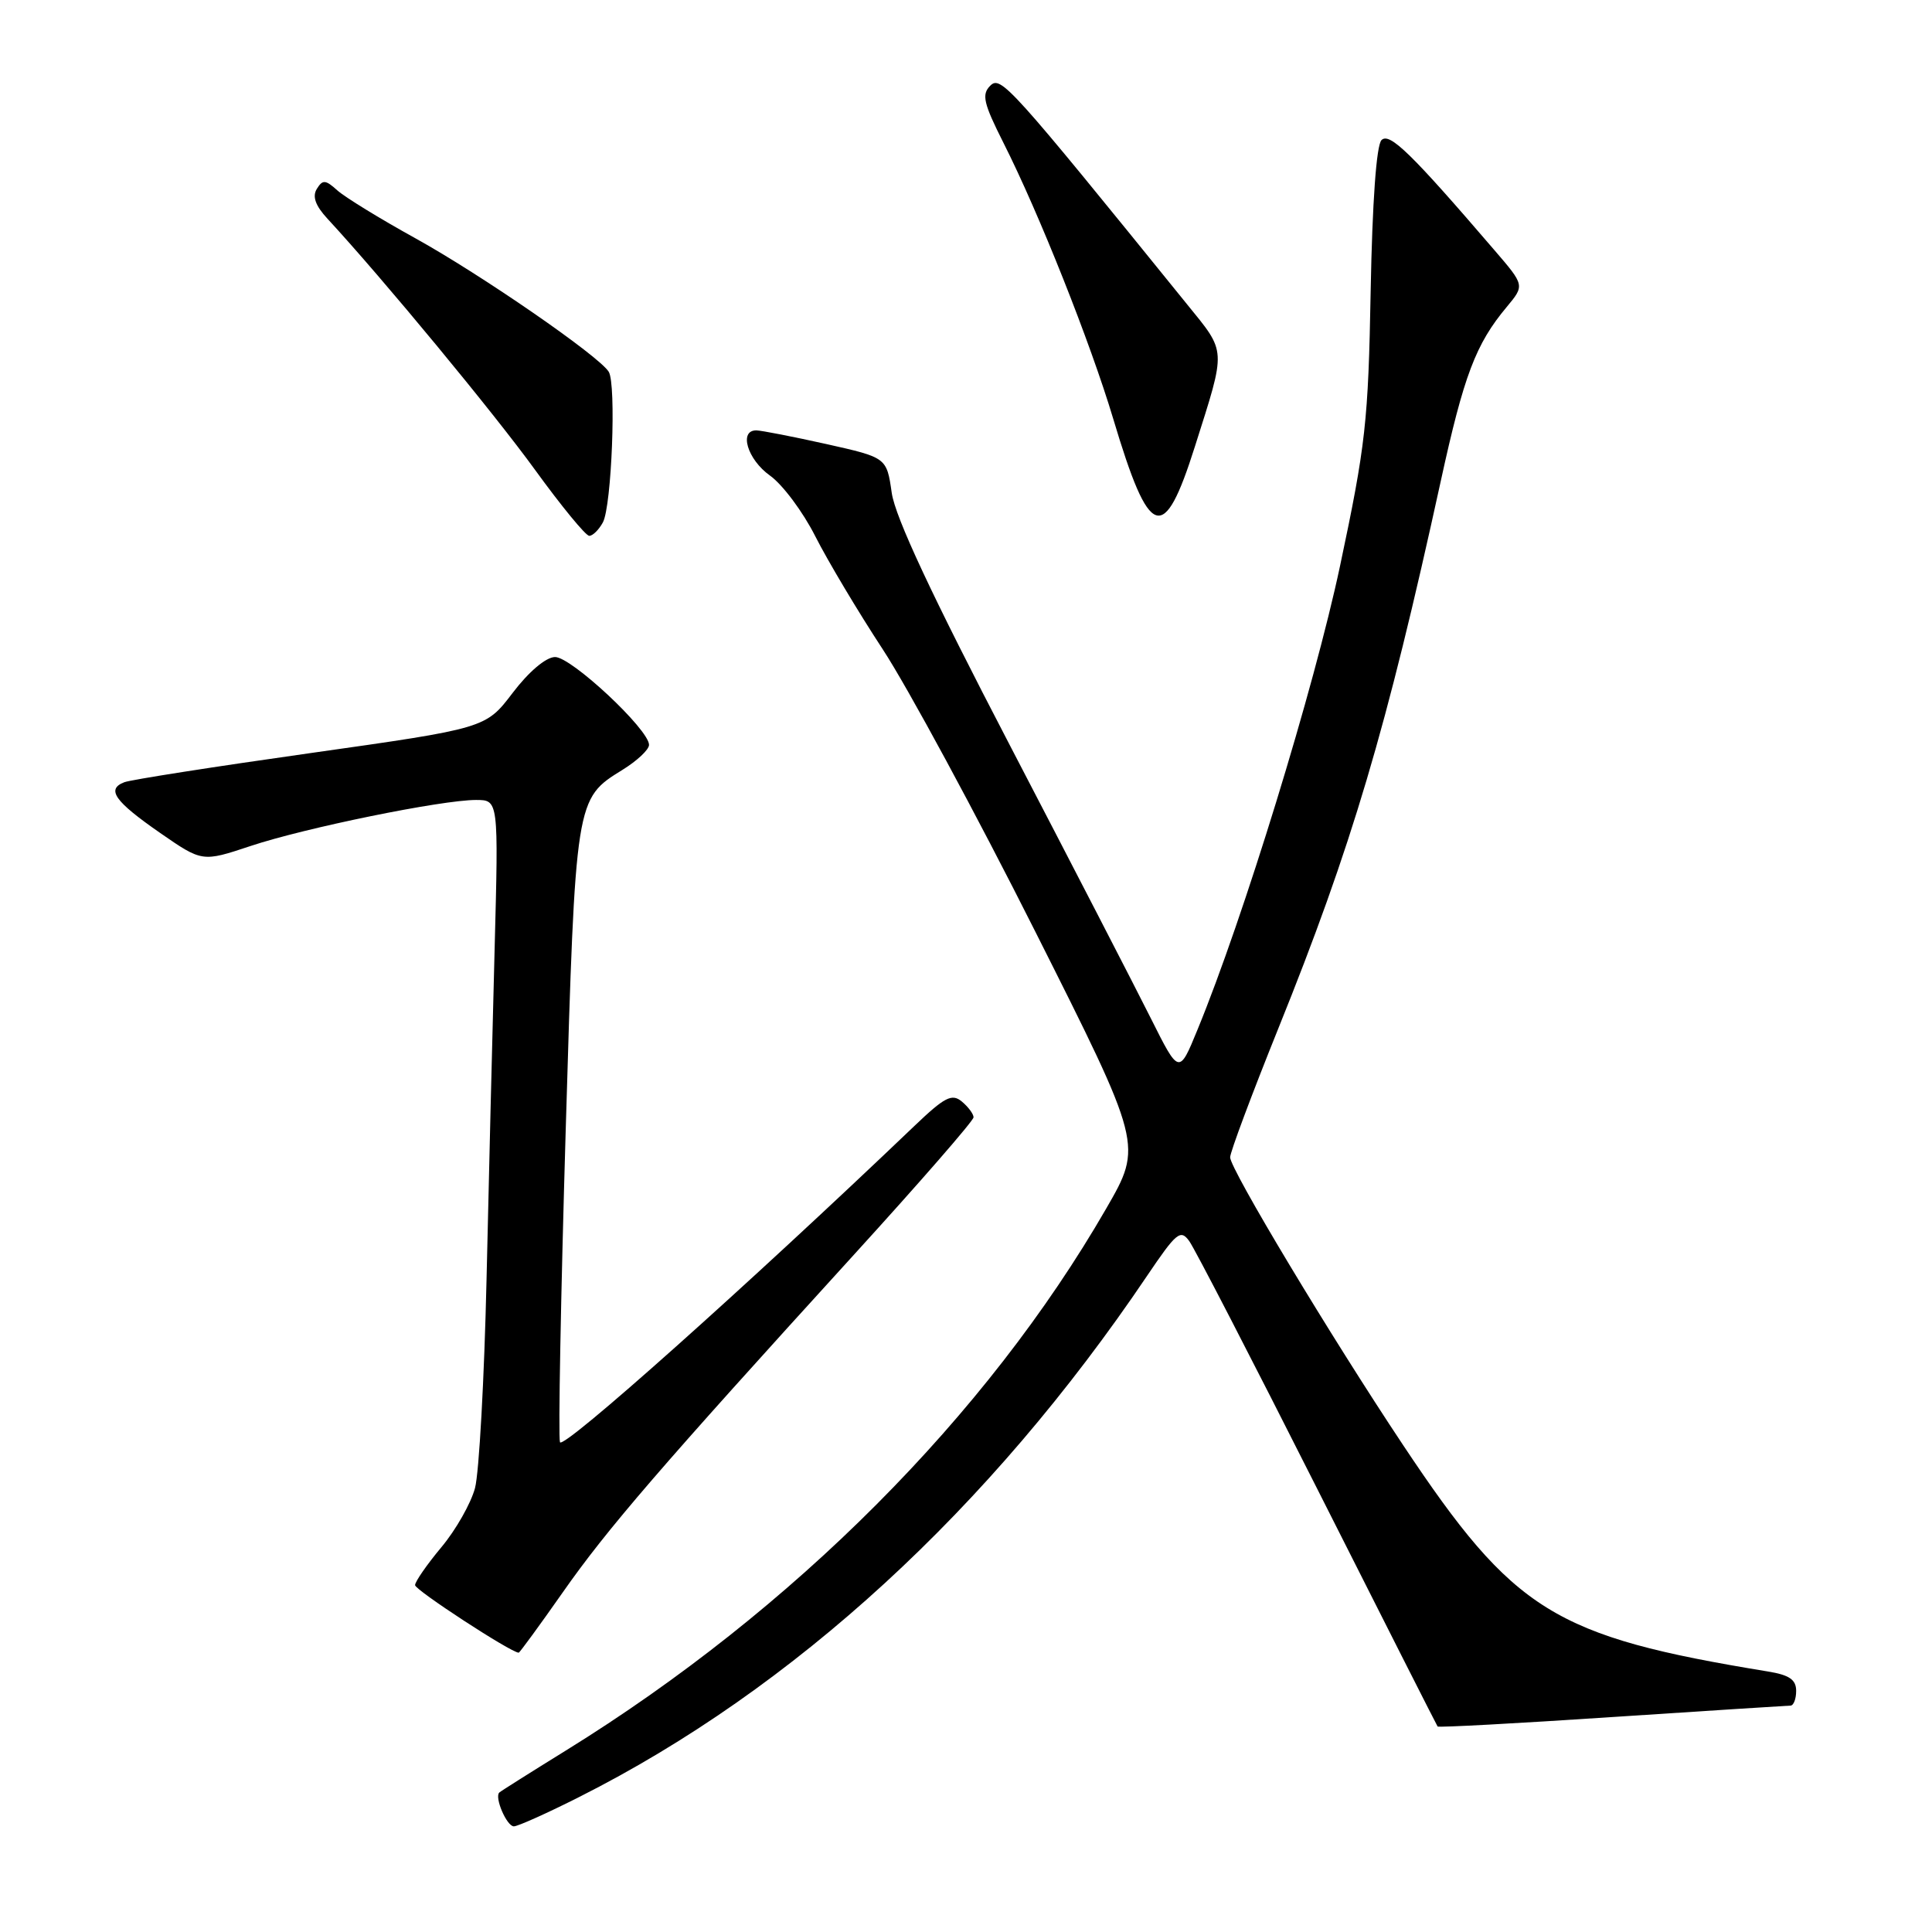 <?xml version="1.0" encoding="UTF-8" standalone="no"?>
<!DOCTYPE svg PUBLIC "-//W3C//DTD SVG 1.1//EN" "http://www.w3.org/Graphics/SVG/1.1/DTD/svg11.dtd" >
<svg xmlns="http://www.w3.org/2000/svg" xmlns:xlink="http://www.w3.org/1999/xlink" version="1.1" viewBox="0 0 256 256">
 <g >
 <path fill="currentColor"
d=" M 76.77 238.10 C 105.19 223.78 131.16 199.94 151.97 169.09 C 155.88 163.30 156.42 162.85 157.58 164.45 C 158.29 165.42 165.94 180.23 174.58 197.36 C 183.22 214.49 190.38 228.62 190.49 228.77 C 190.61 228.92 201.01 228.36 213.60 227.52 C 226.20 226.69 236.84 226.01 237.25 226.00 C 237.66 226.00 238.00 225.12 238.00 224.05 C 238.00 222.56 237.09 221.94 234.25 221.48 C 205.88 216.83 200.63 213.58 185.93 191.50 C 176.28 177.01 163.00 154.91 163.00 153.35 C 163.00 152.67 165.87 145.00 169.37 136.31 C 179.10 112.20 183.73 96.59 190.90 63.79 C 193.97 49.73 195.54 45.58 199.66 40.66 C 202.03 37.81 202.03 37.81 198.03 33.16 C 187.00 20.31 184.13 17.51 183.06 18.56 C 182.38 19.23 181.84 26.73 181.62 38.56 C 181.31 55.86 180.95 59.02 177.56 75.00 C 174.13 91.16 164.75 121.68 158.67 136.45 C 156.23 142.40 156.23 142.40 152.50 134.95 C 150.45 130.85 142.04 114.56 133.81 98.75 C 123.47 78.90 118.63 68.55 118.16 65.31 C 117.49 60.63 117.49 60.63 109.50 58.84 C 105.10 57.86 100.94 57.05 100.25 57.03 C 97.86 56.97 99.02 60.88 102.03 63.02 C 103.70 64.21 106.40 67.83 108.03 71.06 C 109.67 74.30 113.69 81.04 116.97 86.04 C 120.25 91.04 129.35 107.87 137.18 123.44 C 151.42 151.75 151.42 151.75 146.59 160.12 C 130.75 187.59 105.09 213.33 75.00 231.94 C 70.33 234.83 66.35 237.34 66.16 237.52 C 65.49 238.16 67.15 242.00 68.09 242.00 C 68.61 242.00 72.52 240.25 76.77 238.10 Z  M 74.56 211.01 C 80.46 202.58 87.50 194.42 113.22 166.18 C 121.90 156.65 129.00 148.50 129.00 148.05 C 129.00 147.61 128.30 146.67 127.45 145.96 C 126.14 144.87 125.19 145.35 121.20 149.16 C 99.15 170.23 74.56 192.18 74.20 191.10 C 73.96 190.39 74.31 171.77 74.96 149.72 C 76.26 105.78 76.25 105.86 82.48 102.01 C 84.41 100.82 86.00 99.33 86.00 98.70 C 86.00 96.66 75.66 87.00 73.53 87.06 C 72.32 87.09 70.05 89.02 67.93 91.81 C 64.36 96.50 64.36 96.50 41.19 99.78 C 28.45 101.58 17.32 103.32 16.47 103.65 C 14.05 104.58 15.18 106.18 21.22 110.37 C 26.80 114.23 26.80 114.23 33.20 112.10 C 40.43 109.69 58.52 106.00 63.07 106.00 C 66.06 106.00 66.06 106.00 65.54 125.75 C 65.25 136.61 64.77 156.30 64.47 169.50 C 64.17 182.70 63.48 195.16 62.94 197.18 C 62.40 199.20 60.40 202.73 58.48 205.02 C 56.57 207.31 55.00 209.57 55.00 210.04 C 55.00 210.69 67.69 218.97 68.73 218.99 C 68.85 219.00 71.48 215.40 74.56 211.01 Z  M 79.89 69.21 C 81.05 67.03 81.68 50.90 80.66 49.26 C 79.37 47.17 63.70 36.36 55.00 31.55 C 50.33 28.97 45.69 26.12 44.69 25.22 C 43.13 23.81 42.75 23.78 41.98 25.03 C 41.36 26.04 41.79 27.25 43.40 28.99 C 50.73 36.92 65.42 54.70 70.89 62.25 C 74.38 67.06 77.61 71.00 78.08 71.00 C 78.55 71.00 79.36 70.19 79.89 69.21 Z  M 158.33 59.17 C 162.51 45.98 162.56 46.82 157.25 40.27 C 133.74 11.23 132.60 9.97 131.21 11.36 C 130.05 12.52 130.32 13.68 132.96 18.92 C 137.66 28.22 144.48 45.38 147.51 55.50 C 152.32 71.59 154.20 72.22 158.33 59.17 Z "/>
</g>
</svg>